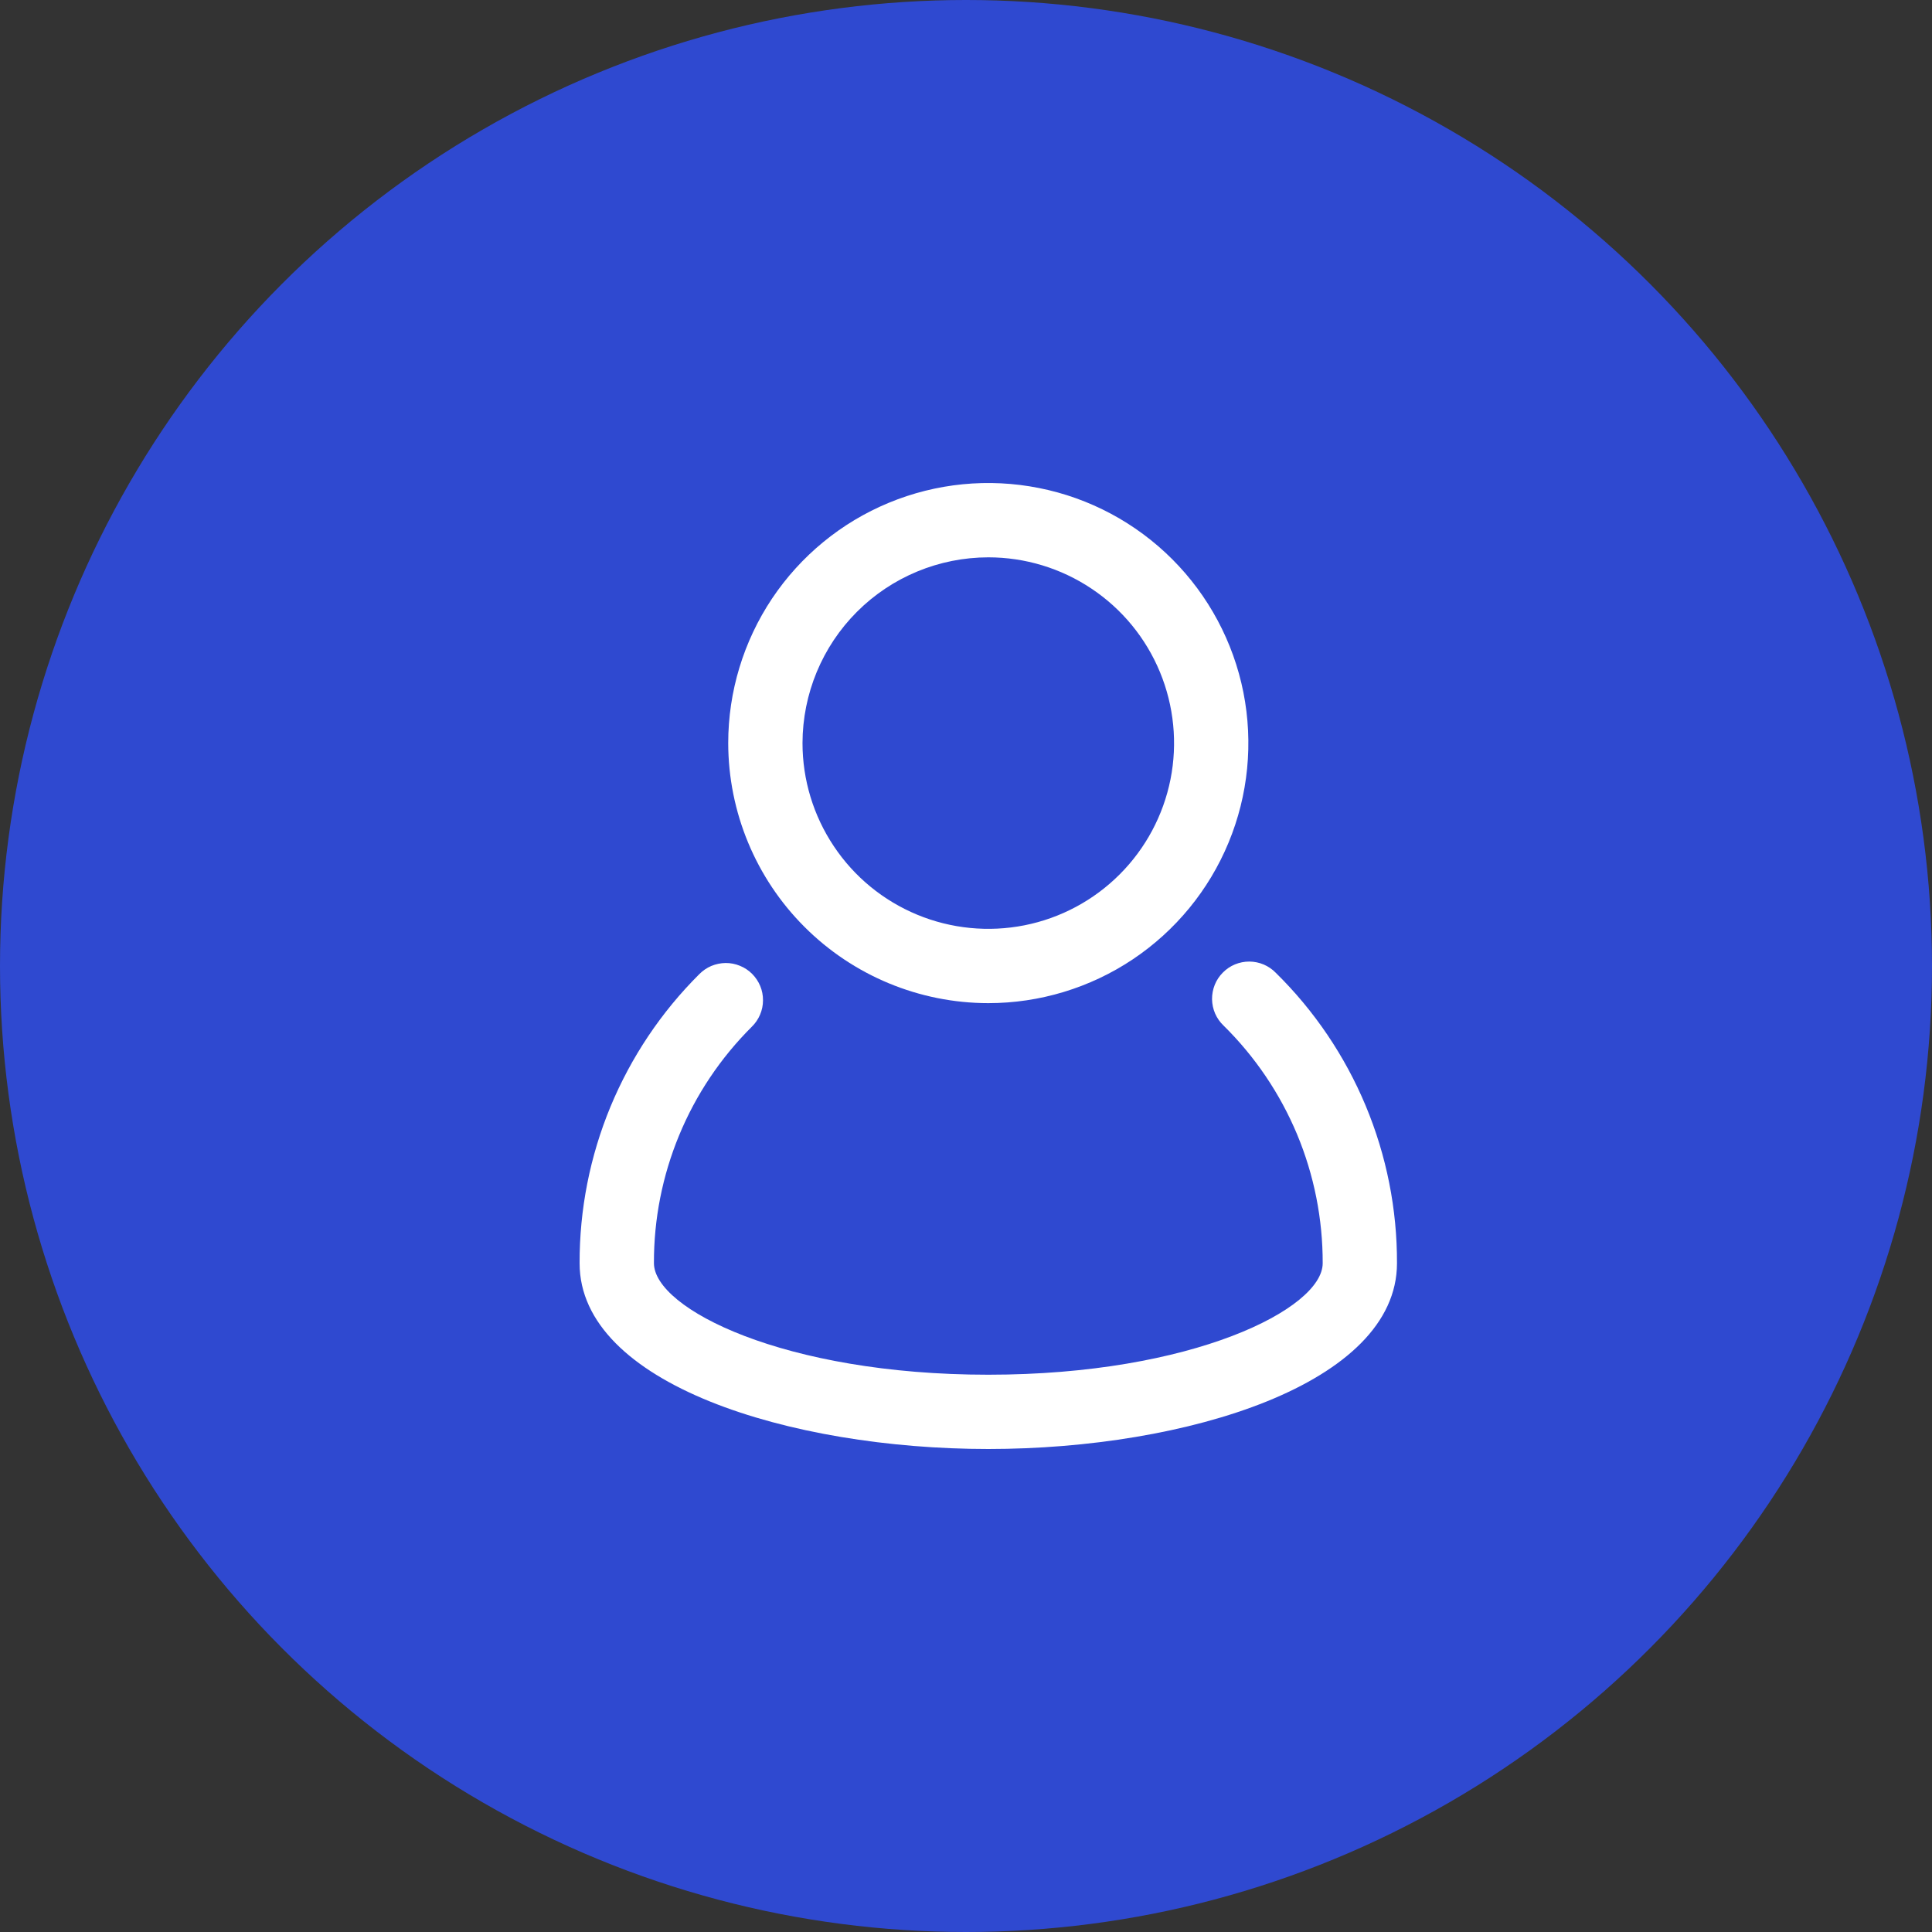 <svg width="40" height="40" viewBox="0 0 40 40" fill="none" xmlns="http://www.w3.org/2000/svg">
<rect x="0" y="0" width="40" height="40" fill="#333333" stroke="none"/>
<circle cx="20" cy="20" r="20" fill="#2F49D0"/>
<mask id="mask0" style="mask-type:alpha" maskUnits="userSpaceOnUse" x="0" y="0" width="40" height="40">
<circle cx="20" cy="20" r="20" fill="#C4C4C4"/>
</mask>
<g mask="url(#mask0)">
</g>
<path d="M26.413 20.14C26.342 20.067 26.257 20.009 26.163 19.969C26.069 19.929 25.968 19.909 25.866 19.908C25.764 19.908 25.662 19.928 25.568 19.967C25.474 20.006 25.388 20.064 25.317 20.137C25.245 20.209 25.188 20.295 25.15 20.39C25.112 20.485 25.093 20.586 25.094 20.688C25.096 20.79 25.117 20.891 25.158 20.985C25.199 21.078 25.258 21.163 25.332 21.233C25.984 21.875 26.502 22.642 26.855 23.486C27.207 24.331 27.387 25.238 27.385 26.154C27.385 27.095 24.688 28.462 20.462 28.462C16.235 28.462 13.539 27.094 13.539 26.152C13.536 25.243 13.714 24.342 14.062 23.502C14.409 22.662 14.921 21.899 15.565 21.258C15.638 21.187 15.696 21.102 15.736 21.008C15.776 20.915 15.797 20.814 15.797 20.712C15.798 20.61 15.779 20.509 15.74 20.415C15.701 20.321 15.644 20.235 15.572 20.163C15.5 20.091 15.415 20.034 15.32 19.996C15.226 19.957 15.125 19.937 15.023 19.938C14.922 19.939 14.821 19.96 14.727 19.999C14.633 20.039 14.549 20.097 14.477 20.17C13.689 20.954 13.065 21.887 12.639 22.914C12.214 23.941 11.997 25.042 12 26.154C12 28.652 16.359 30 20.462 30C24.564 30 28.923 28.652 28.923 26.154C28.927 25.035 28.706 23.926 28.275 22.893C27.844 21.861 27.211 20.924 26.413 20.14Z" fill="white"/>
<path d="M20.462 20.769C21.526 20.769 22.568 20.453 23.453 19.862C24.338 19.27 25.029 18.429 25.436 17.445C25.844 16.461 25.95 15.379 25.743 14.334C25.535 13.29 25.022 12.33 24.269 11.577C23.516 10.824 22.556 10.311 21.512 10.104C20.468 9.896 19.385 10.002 18.401 10.41C17.417 10.817 16.576 11.508 15.984 12.393C15.393 13.279 15.077 14.32 15.077 15.385C15.079 16.812 15.646 18.181 16.656 19.19C17.665 20.2 19.034 20.768 20.462 20.769ZM20.462 11.539C21.222 11.539 21.966 11.764 22.598 12.187C23.231 12.609 23.724 13.21 24.015 13.913C24.306 14.616 24.382 15.389 24.234 16.135C24.085 16.881 23.719 17.566 23.181 18.104C22.643 18.642 21.958 19.009 21.212 19.157C20.466 19.305 19.692 19.229 18.99 18.938C18.287 18.647 17.686 18.154 17.264 17.521C16.841 16.889 16.615 16.145 16.615 15.385C16.617 14.365 17.022 13.387 17.743 12.666C18.464 11.945 19.442 11.54 20.462 11.539Z" fill="white"/>
</svg>
